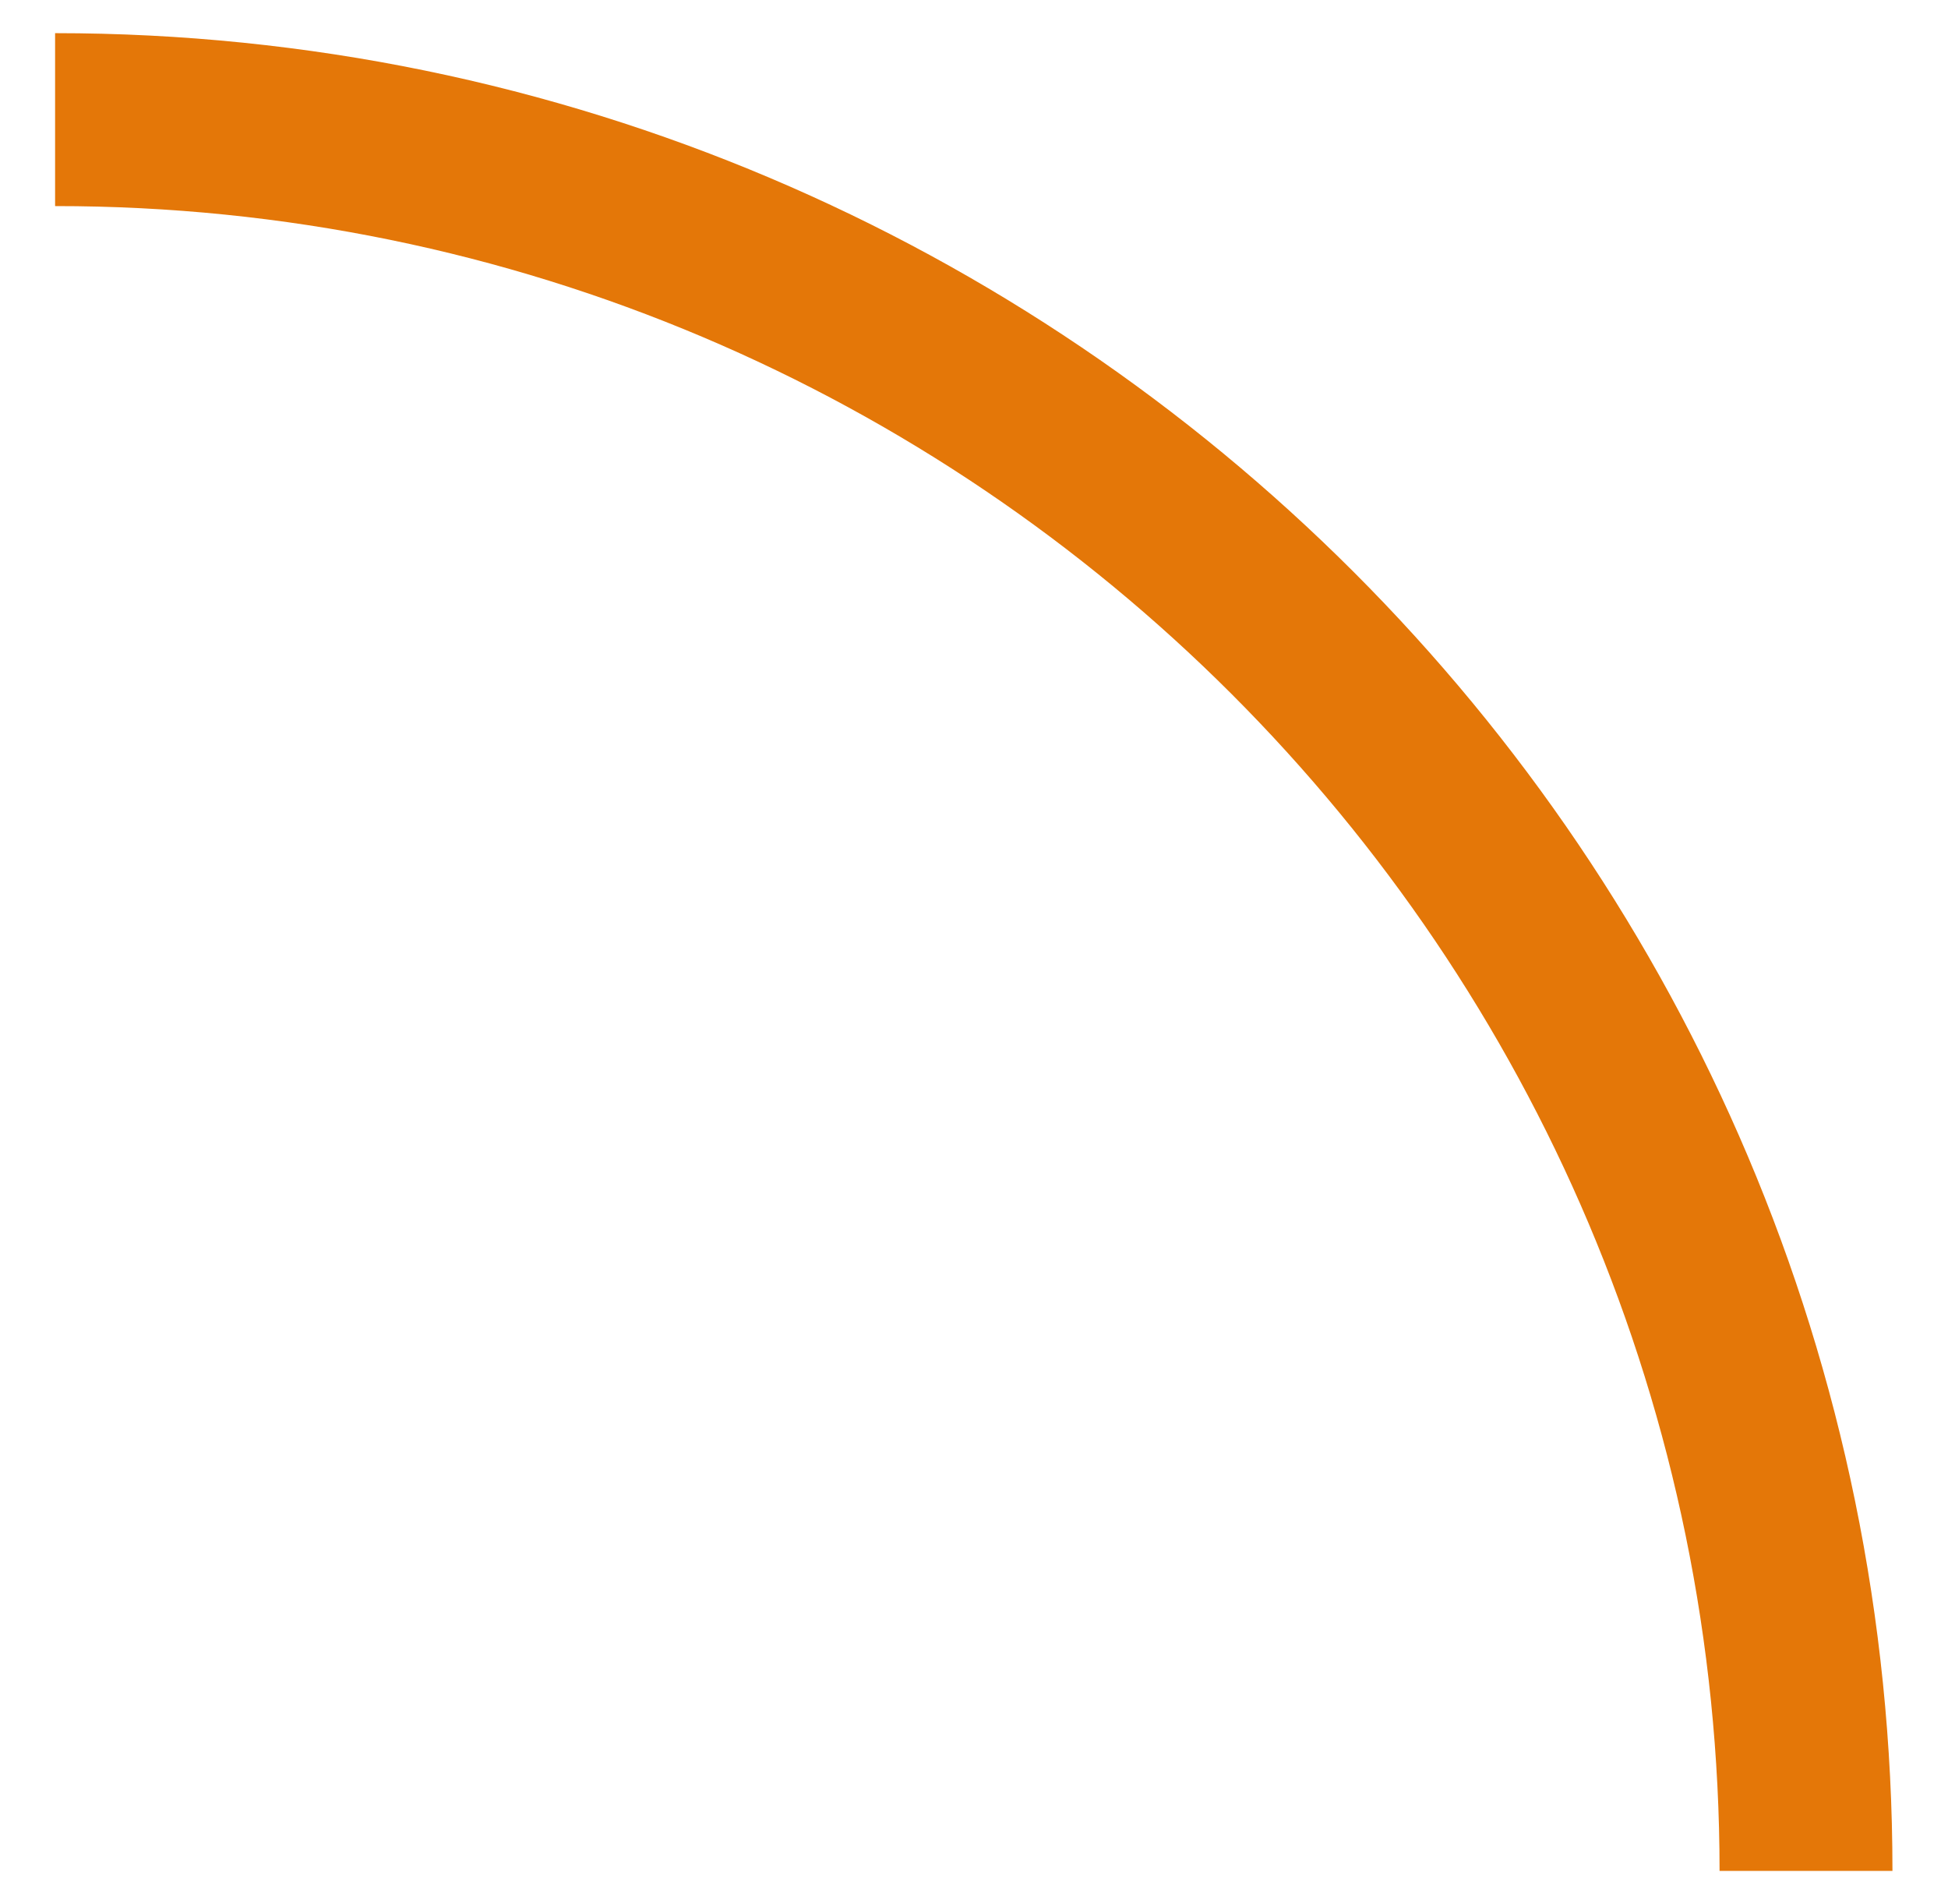 <?xml version="1.0" encoding="utf-8"?>
<!-- Generator: Adobe Illustrator 23.0.1, SVG Export Plug-In . SVG Version: 6.00 Build 0)  -->
<svg version="1.1" id="Livello_1" xmlns="http://www.w3.org/2000/svg" xmlns:xlink="http://www.w3.org/1999/xlink" x="0px" y="0px"
	 viewBox="0 0 43.49 42.49" style="enable-background:new 0 0 43.49 42.49;" xml:space="preserve">
<style type="text/css">
	.st0{fill:#E47708;}
</style>
<g>
	<path class="st0" d="M38.39,41.76h3.86c0-22.62-18.4-41.02-41.02-41.02v3.86C21.72,4.59,38.39,21.26,38.39,41.76z"/>
</g>
</svg>
